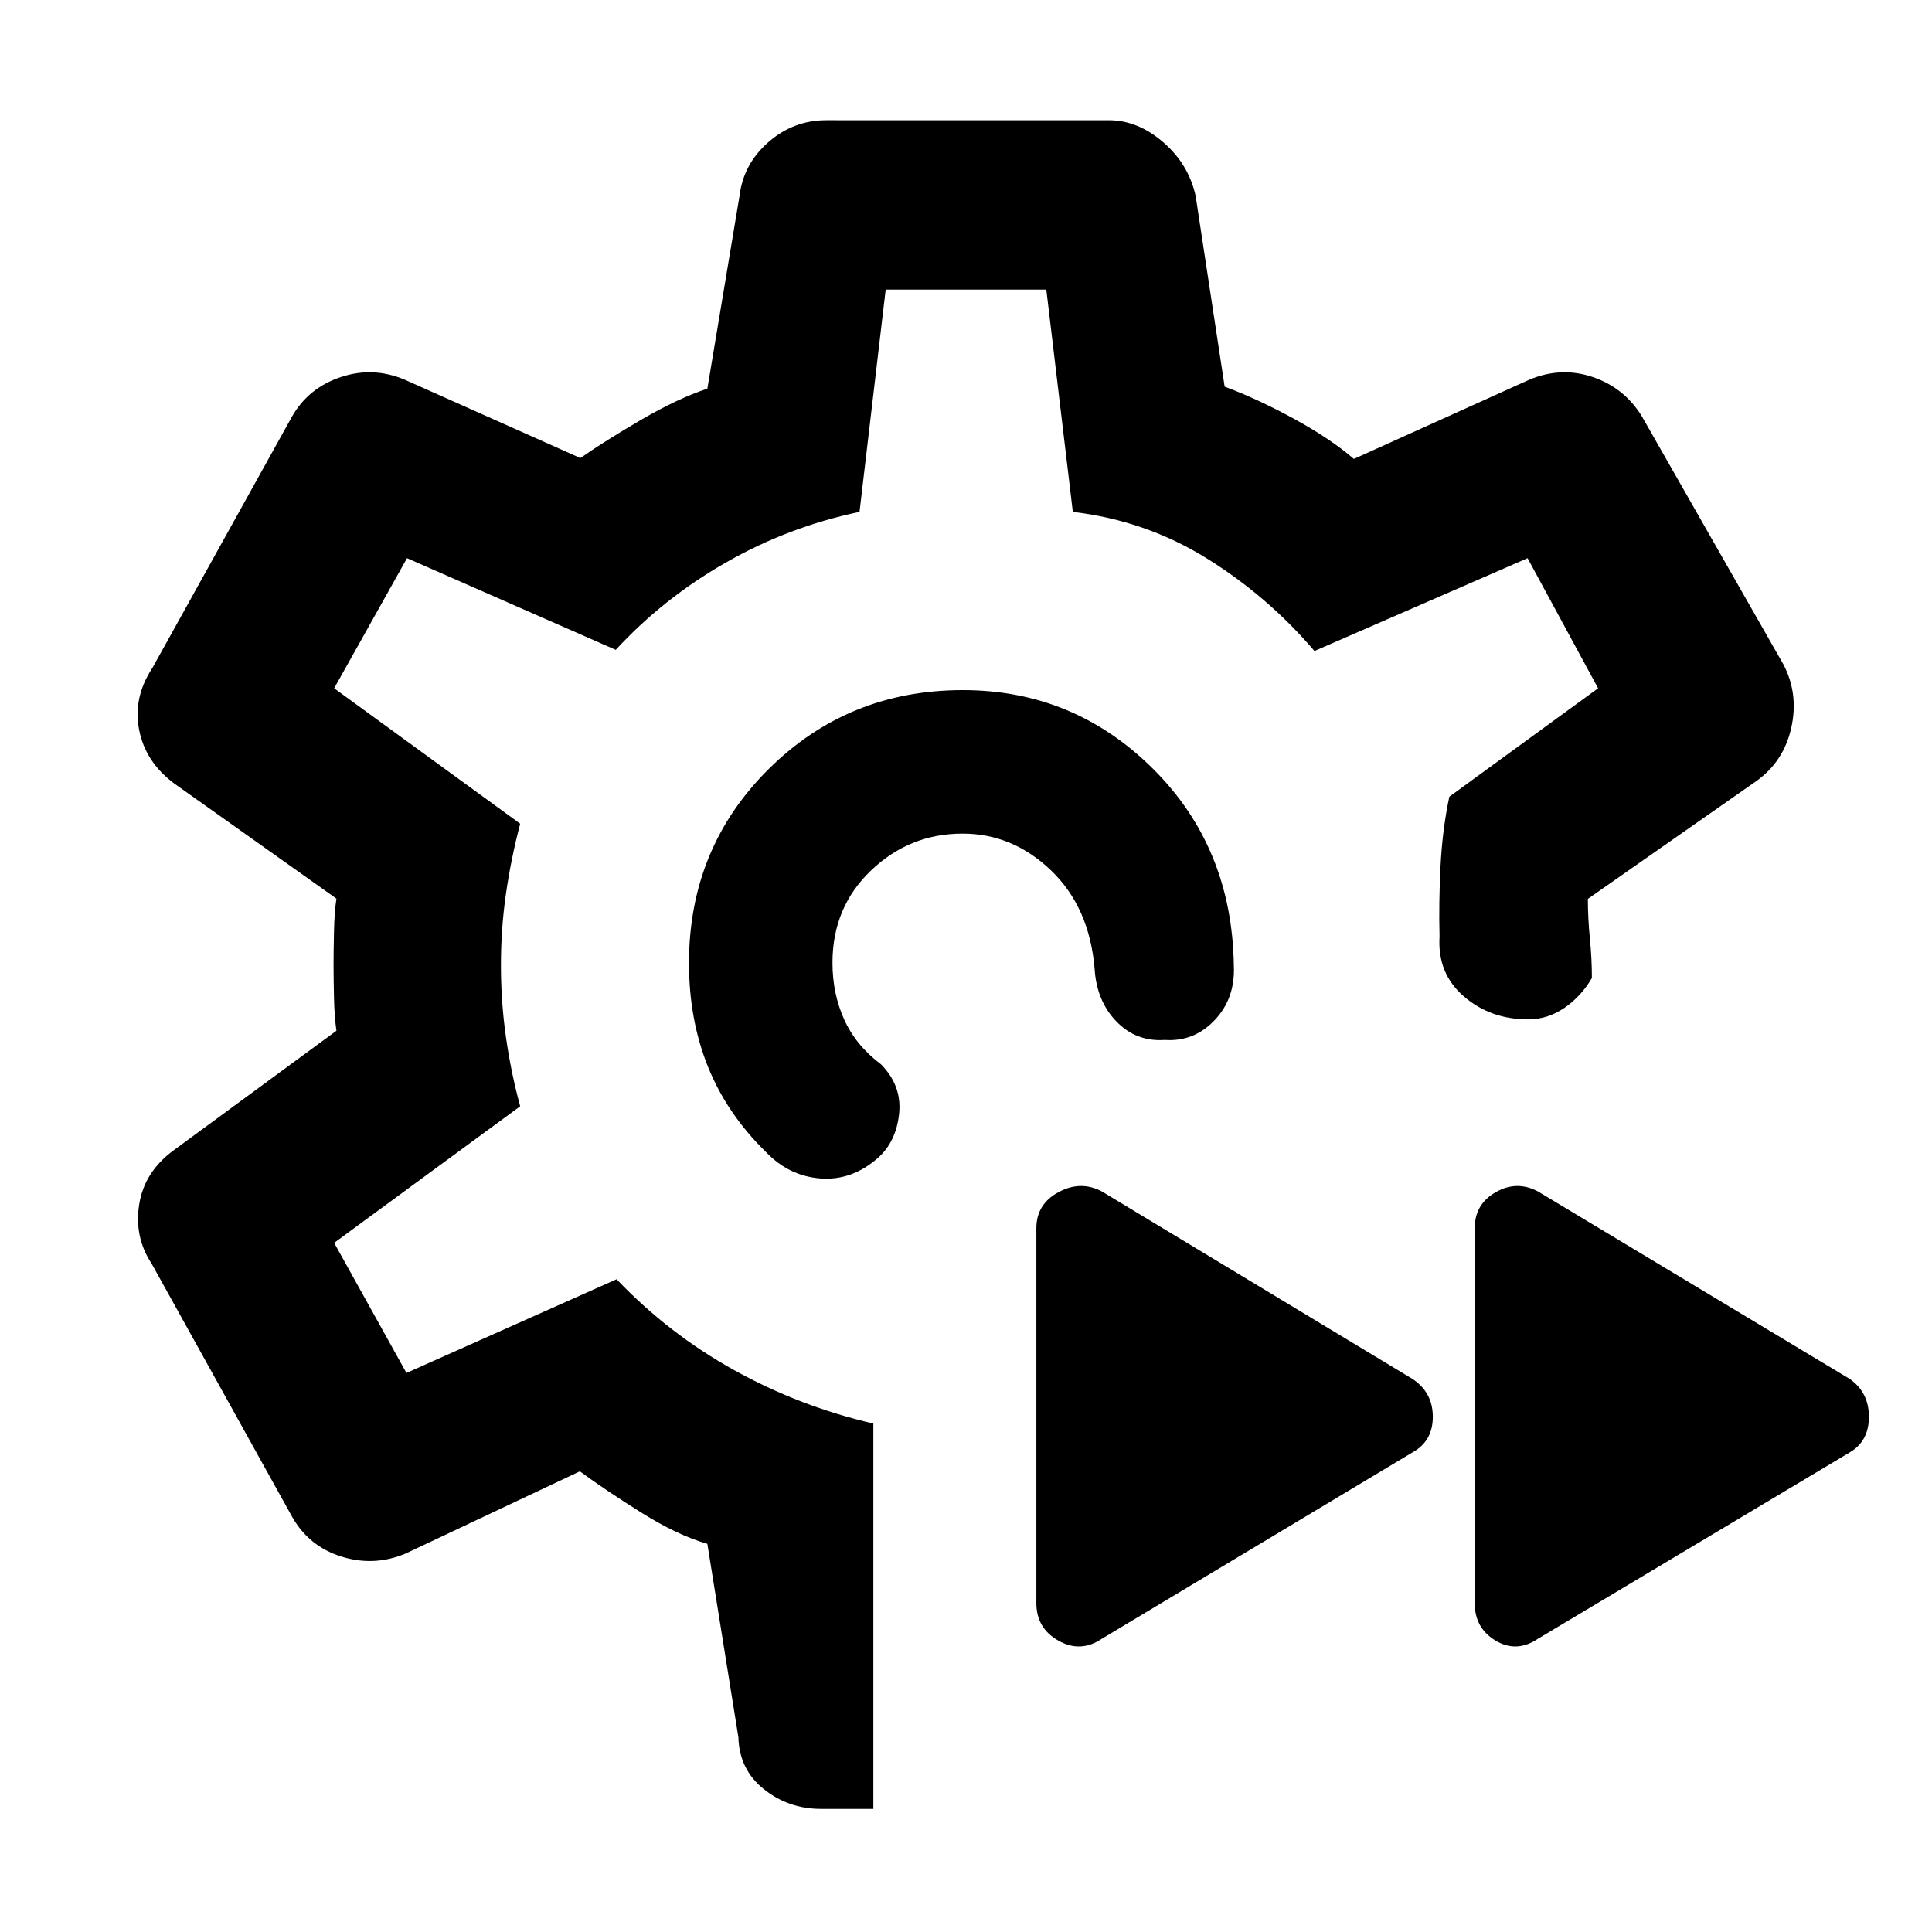 <svg xmlns="http://www.w3.org/2000/svg" height="48" viewBox="0 -960 960 960" width="48"><path d="M480.57-480.87Zm0 0Zm-46.61 419.7H408q-16.19 0-28.42-9.78-12.23-9.77-12.67-25.75l-15.43-96.17q-14.87-4.3-32.74-15.48-17.86-11.17-30.61-20.56l-86.61 40.87q-15.64 6.56-31.85 1.5-16.21-5.07-24.5-19.76L75.3-332.17q-8.69-13.13-6.13-29.4 2.57-16.26 17.26-26.95l80.74-59.31q-1-6.93-1.21-16.44-.22-9.5-.22-16.35 0-6.84.22-16.57.21-9.72 1.21-16.29l-80.74-57.3q-14.26-10.7-17.32-26.68-3.07-15.97 6.63-30.67l69.43-125q8.13-14.13 24.11-19.48 15.98-5.35 31.68 1.22l87.43 39q11.68-8.2 30.01-18.91 18.34-10.7 33.08-15.57l16-95.87q1.93-15.83 14.38-26.67 12.44-10.85 28.71-10.85H551q14.29 0 26.91 10.85 12.61 10.84 16.18 26.67l14.43 94.87q15.87 5.87 34.13 15.79 18.25 9.93 30.09 20.12l87.3-39.43q15.86-6.57 31.49-1.22 15.64 5.35 24.3 19.48l70.43 123.43q7.57 14.7 3.78 31.46-3.78 16.76-17.47 26.46L789-513.35q0 9.47 1 19.67 1 10.2 1 19.64-5.39 9.25-13.74 14.91-8.35 5.65-17.87 5.65-18.8 0-32.01-11.41-13.21-11.41-12.08-29.68-.43-17 .5-35.18.92-18.18 4.37-34.38L794.09-618l-35.05-64.65-105.89 46.13q-23.11-27.13-53.46-45.99-30.36-18.86-66.61-23.14l-13.17-110.44h-79.82l-13 110.44q-35.44 7.43-66.5 25.22-31.07 17.78-54.63 43.34l-103.72-45.56-36.2 64.65 92.44 67.3q-4.57 17.44-7.07 34.79-2.5 17.34-2.5 35.56 0 18.18 2.5 35.74 2.5 17.57 7.07 34.31l-92.44 67.87 35.92 64.65 104.43-46.57q25.76 27.05 58.38 45.15 32.62 18.11 69.19 26.55v191.48Zm330.21-84.53q-10.56 7.13-20.97.94-10.42-6.19-10.42-18.63v-186.35q0-11.92 10.42-17.87 10.41-5.96 20.97-.39l154.92 93.17q9.56 6.69 9.56 18.83 0 12.13-9.56 17.7l-154.92 92.6Zm-216.69 0q-10.57 7.13-21.54.94-10.98-6.19-10.98-18.63v-186.35q0-11.92 10.98-17.87 10.97-5.96 21.54-.39l154.35 93.17q10.13 6.69 10.13 18.83 0 12.13-10.13 17.7l-154.35 92.6Zm-69.06-471.39q55.19 0 94.51 39.11 39.33 39.11 40.16 98 .69 16.15-9.59 26.94-10.28 10.78-24.72 9.78-14.16 1-24.02-9.15-9.85-10.16-10.85-26.16-2.56-30.6-21.65-48.91-19.09-18.3-43.95-18.3-26.32 0-45.49 18.3-19.17 18.31-19.17 45.84 0 15.43 5.87 28.34t18.31 22.21q10.43 10.7 8.93 24.55-1.49 13.85-10.5 21.89-13 11.43-28.65 10.21-15.65-1.21-27.09-13.21-19.3-18.87-28.74-42.31-9.43-23.44-9.43-51.47 0-57.09 39.53-96.37 39.54-39.29 96.54-39.29Z"/></svg>